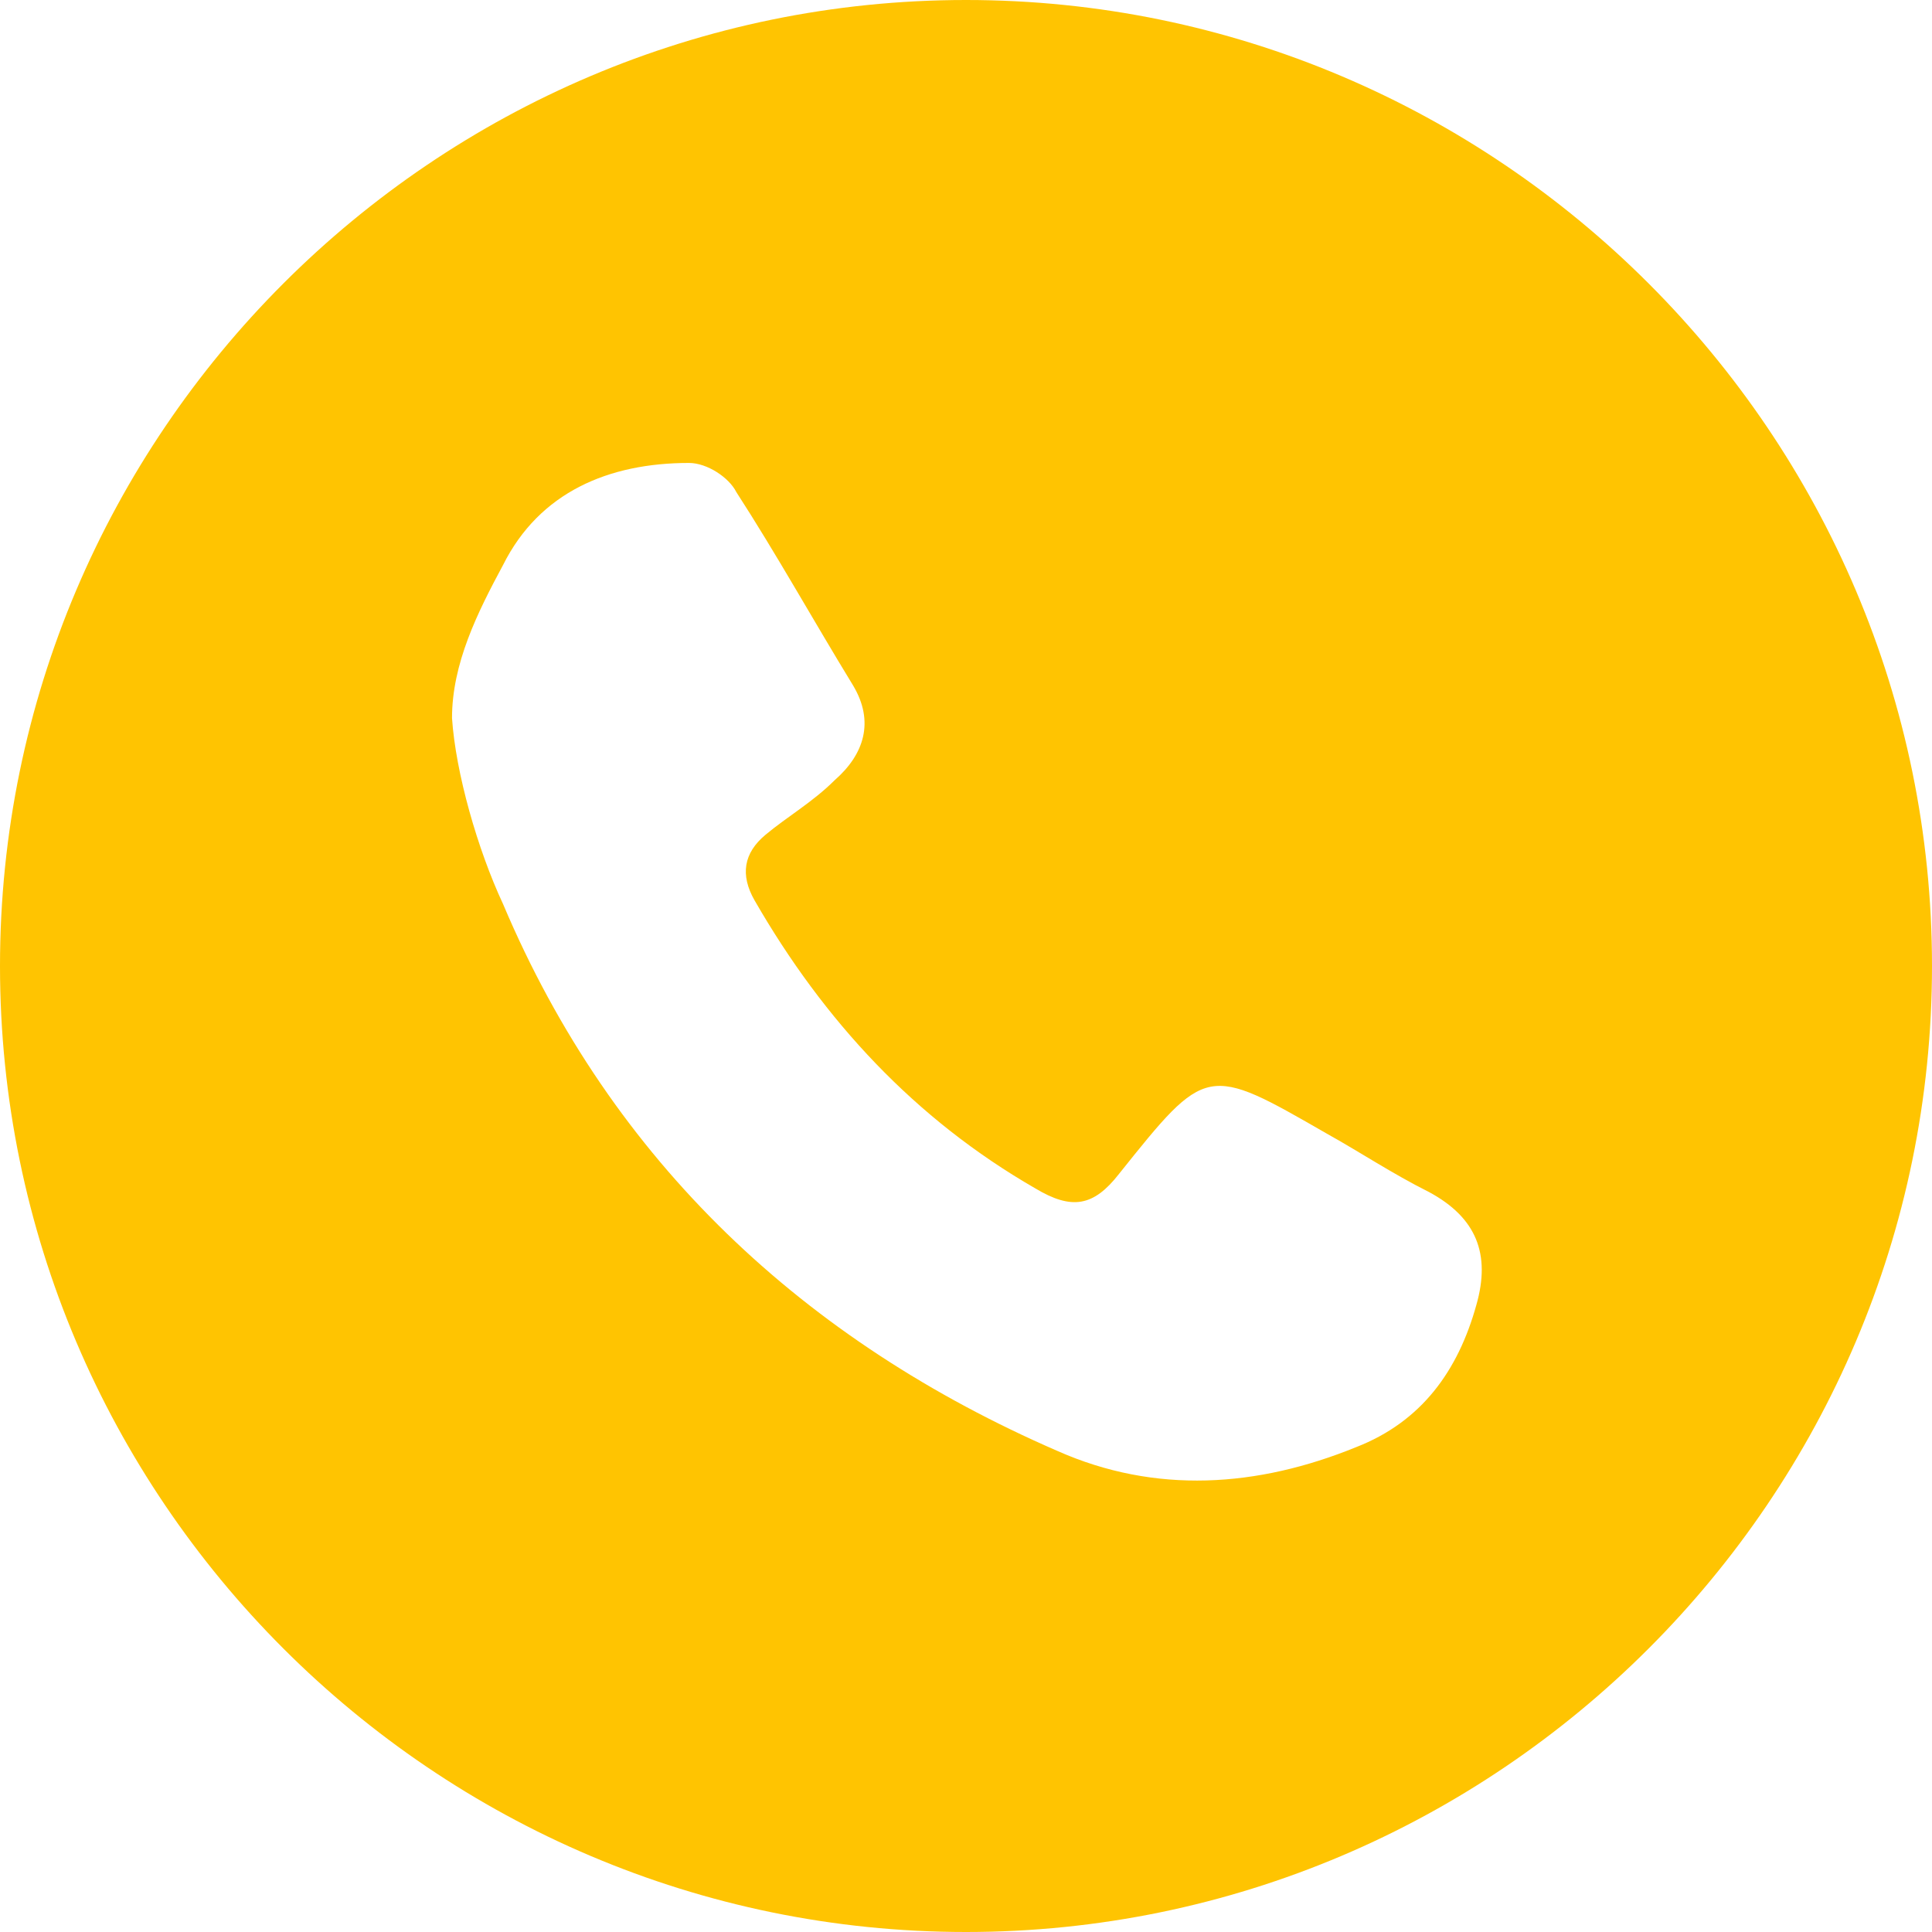 <?xml version="1.0" encoding="utf-8"?>
<!-- Generator: Adobe Illustrator 25.3.1, SVG Export Plug-In . SVG Version: 6.00 Build 0)  -->
<svg version="1.1" id="Layer_1" xmlns="http://www.w3.org/2000/svg" xmlns:xlink="http://www.w3.org/1999/xlink" x="0px" y="0px"
	 viewBox="0 0 53 53" style="enable-background:new 0 0 53 53;" xml:space="preserve">
<style type="text/css">
	.st0{fill:#FFC401;}
</style>
<path class="st0" d="M26.5,0C11.9,0,0,11.9,0,26.5C0,41.1,11.9,53,26.5,53S53,41.1,53,26.5C53,11.9,41.1,0,26.5,0z M40.5,35.8
	C40,37.6,39,39,37.2,39.7c-2.7,1.1-5.5,1.3-8.2,0.1c-6.9-3-12.2-7.9-15.2-15c-0.7-1.5-1.3-3.6-1.4-5.1c0-1.5,0.7-2.9,1.4-4.2
	c1-2,2.9-2.8,5.1-2.8c0.5,0,1.1,0.4,1.3,0.8c1.1,1.7,2.1,3.5,3.2,5.3c0.6,1,0.3,1.9-0.5,2.6c-0.6,0.6-1.3,1-1.9,1.5
	s-0.7,1.1-0.3,1.8c1.9,3.3,4.4,6,7.7,7.9c1,0.6,1.6,0.5,2.3-0.4c2.4-3,2.4-3,5.7-1.1c0.9,0.5,1.8,1.1,2.8,1.6
	C40.5,33.4,40.9,34.4,40.5,35.8z"/>
</svg>
